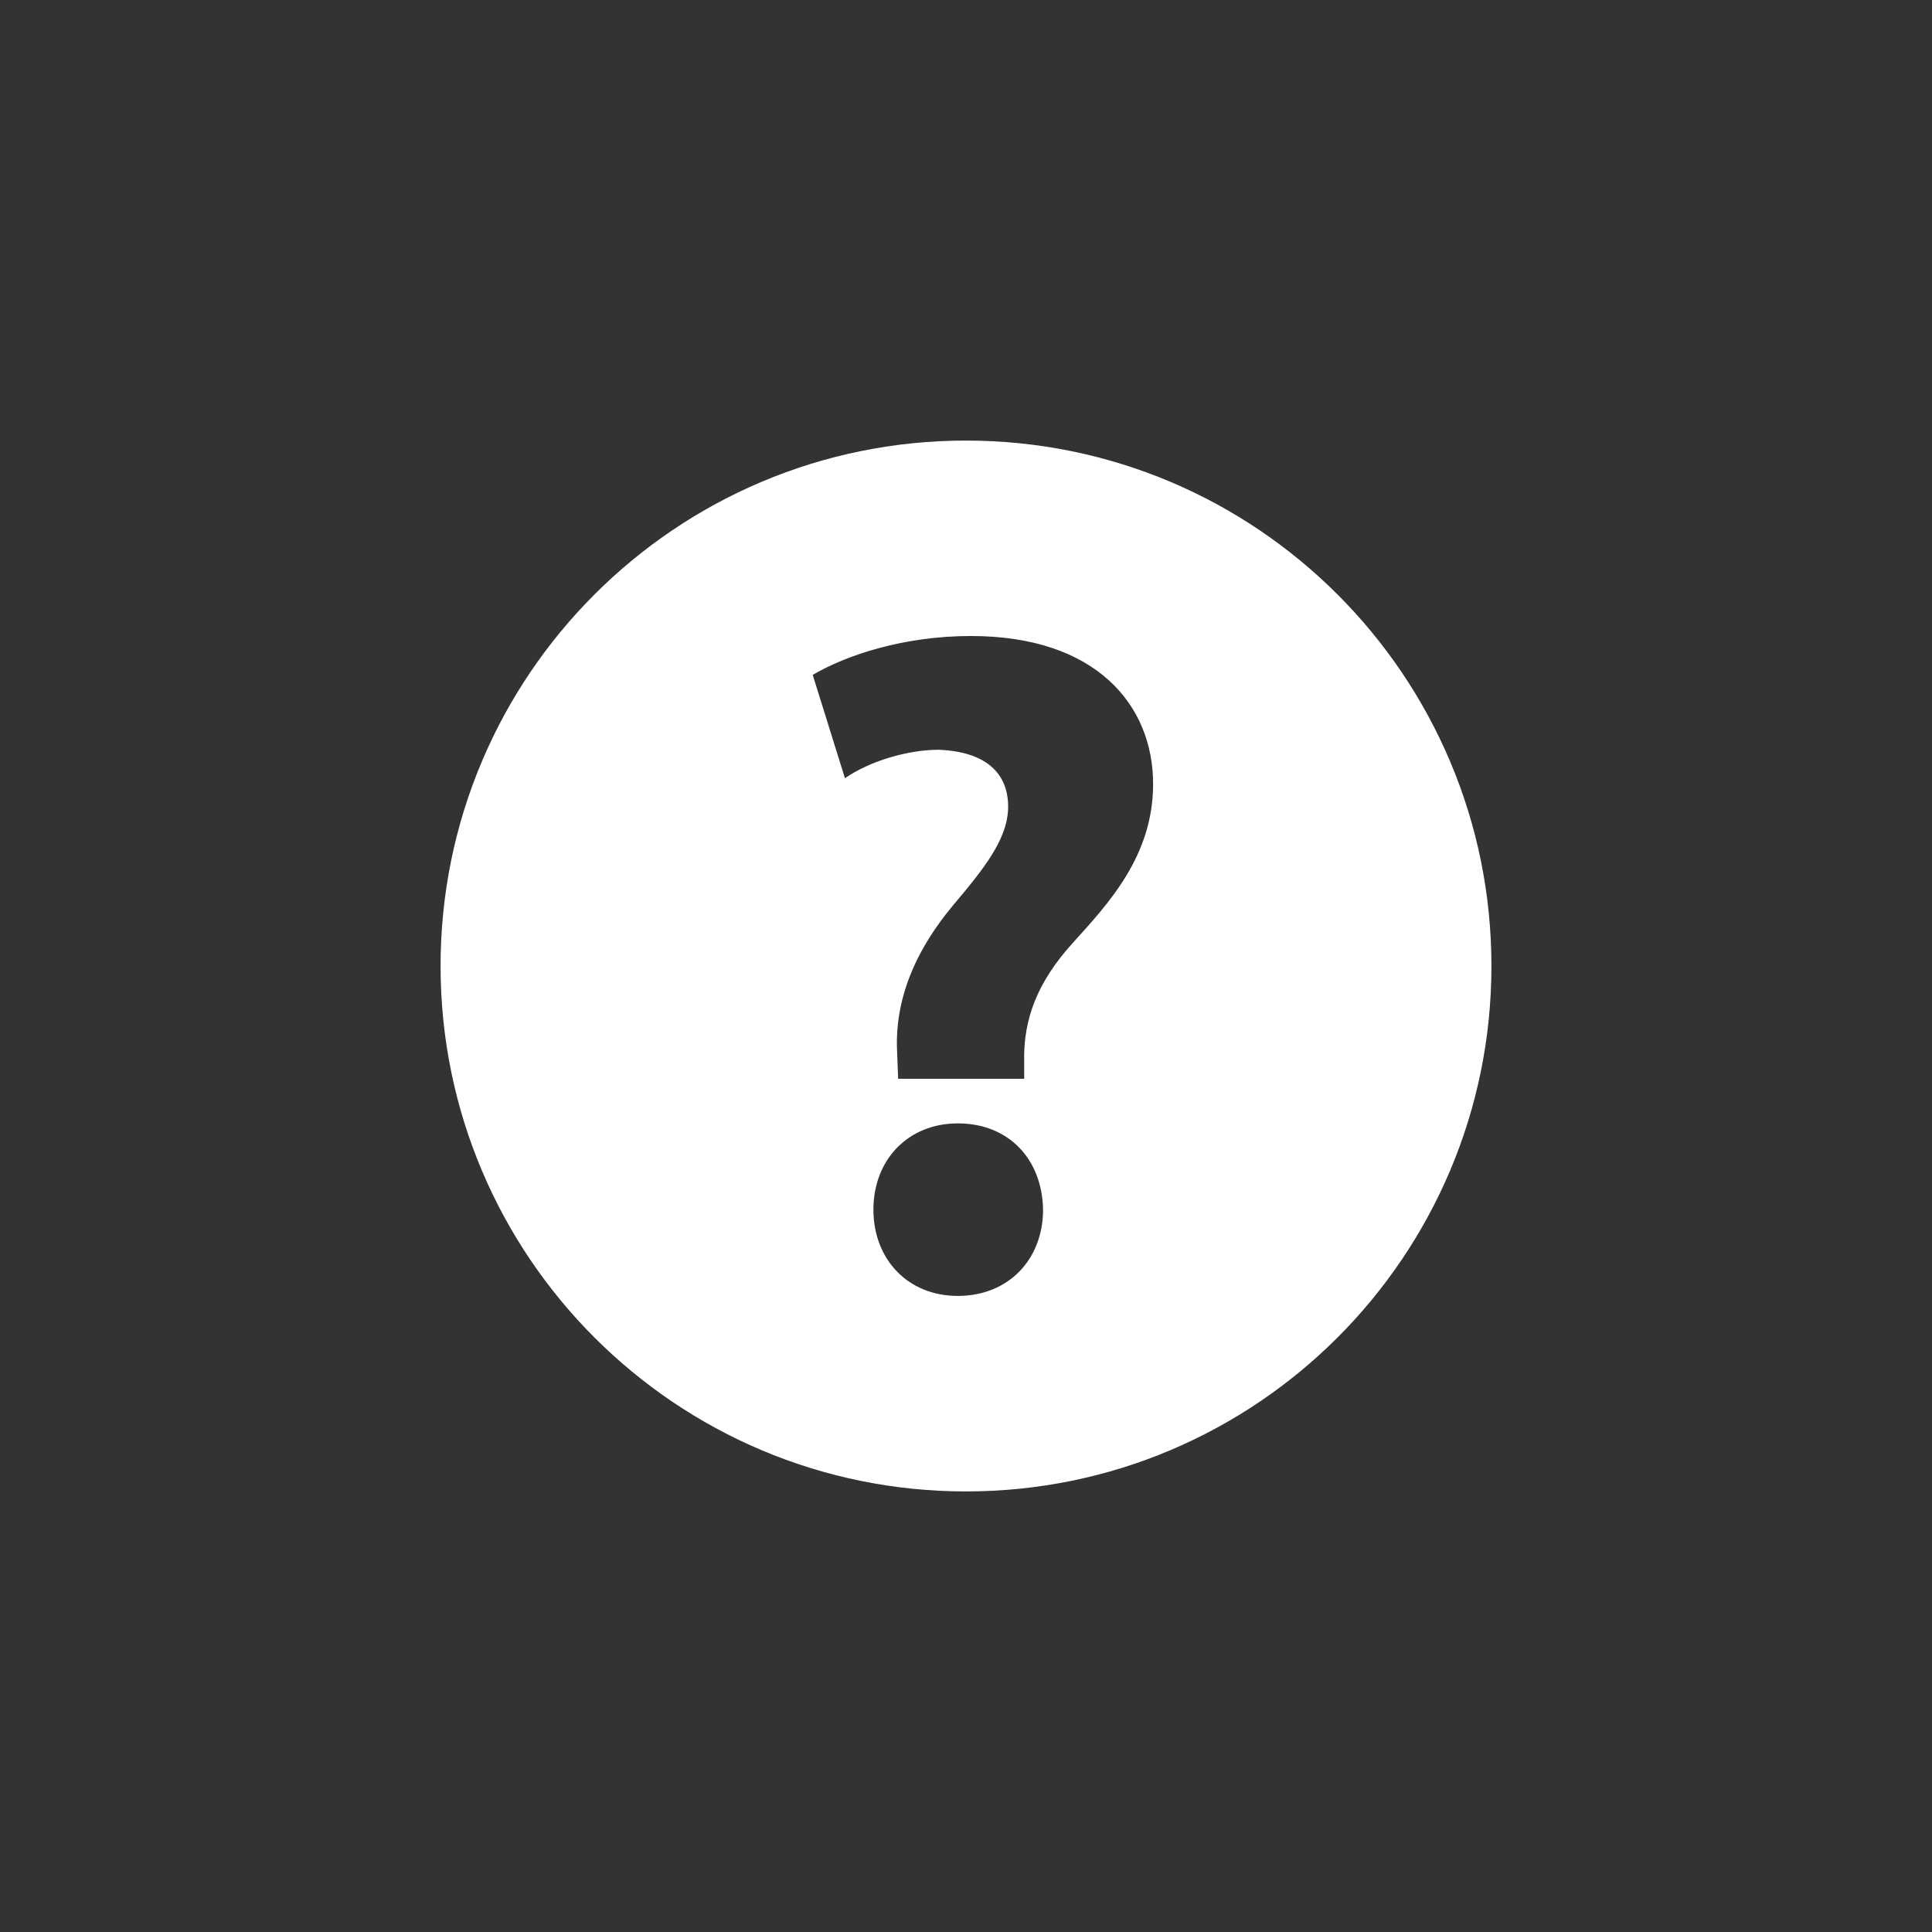 <?xml version="1.0" encoding="UTF-8" standalone="no"?>
<!-- Generator: Adobe Illustrator 15.0.0, SVG Export Plug-In . SVG Version: 6.00 Build 0)  -->

<svg
   xmlns:dc="http://purl.org/dc/elements/1.1/"
   xmlns:cc="http://creativecommons.org/ns#"
   xmlns:rdf="http://www.w3.org/1999/02/22-rdf-syntax-ns#"
   xmlns:svg="http://www.w3.org/2000/svg"
   xmlns="http://www.w3.org/2000/svg"
   xmlns:sodipodi="http://sodipodi.sourceforge.net/DTD/sodipodi-0.dtd"
   xmlns:inkscape="http://www.inkscape.org/namespaces/inkscape"
   version="1.1"
   id="Layer_1"
   x="0px"
   y="0px"
   width="26px"
   height="26px"
   viewBox="0 0 26 26"
   enable-background="new 0 0 26 26"
   xml:space="preserve"
   inkscape:version="0.48.5 r10040"
   sodipodi:docname="help1.svg"><rect x="0" y="0" width="26" height="26" fill="#333333" stroke="none"/><defs
   id="defs7" /><sodipodi:namedview
   pagecolor="#ffffff"
   bordercolor="#666666"
   borderopacity="1"
   objecttolerance="10"
   gridtolerance="10"
   guidetolerance="10"
   inkscape:pageopacity="0"
   inkscape:pageshadow="2"
   inkscape:window-width="1600"
   inkscape:window-height="847"
   id="namedview5"
   showgrid="false"
   inkscape:zoom="9.0769231"
   inkscape:cx="13"
   inkscape:cy="13"
   inkscape:window-x="-8"
   inkscape:window-y="-8"
   inkscape:window-maximized="1"
   inkscape:current-layer="Layer_1" />
<path
   d="M13,5.929c-3.905,0-7.071,3.166-7.071,7.071S9.095,20.071,13,20.071s7.071-3.166,7.071-7.071S16.905,5.929,13,5.929z   M12.889,17.44c-0.676,0-1.135-0.498-1.135-1.161c0-0.677,0.472-1.161,1.135-1.161c0.689,0,1.136,0.484,1.148,1.161  C14.037,16.942,13.578,17.44,12.889,17.44z M14.433,12.694c-0.472,0.522-0.663,1.021-0.65,1.594v0.23h-1.696l-0.013-0.332  c-0.038-0.651,0.179-1.314,0.752-2.003c0.409-0.485,0.741-0.893,0.741-1.327c0-0.447-0.294-0.74-0.933-0.766  c-0.42,0-0.931,0.153-1.263,0.383l-0.434-1.391c0.459-0.268,1.225-0.523,2.131-0.523c1.684,0,2.45,0.931,2.45,1.991  C15.518,11.52,14.918,12.158,14.433,12.694z"
   id="path3"
   style="fill:#ffffff" />
</svg>